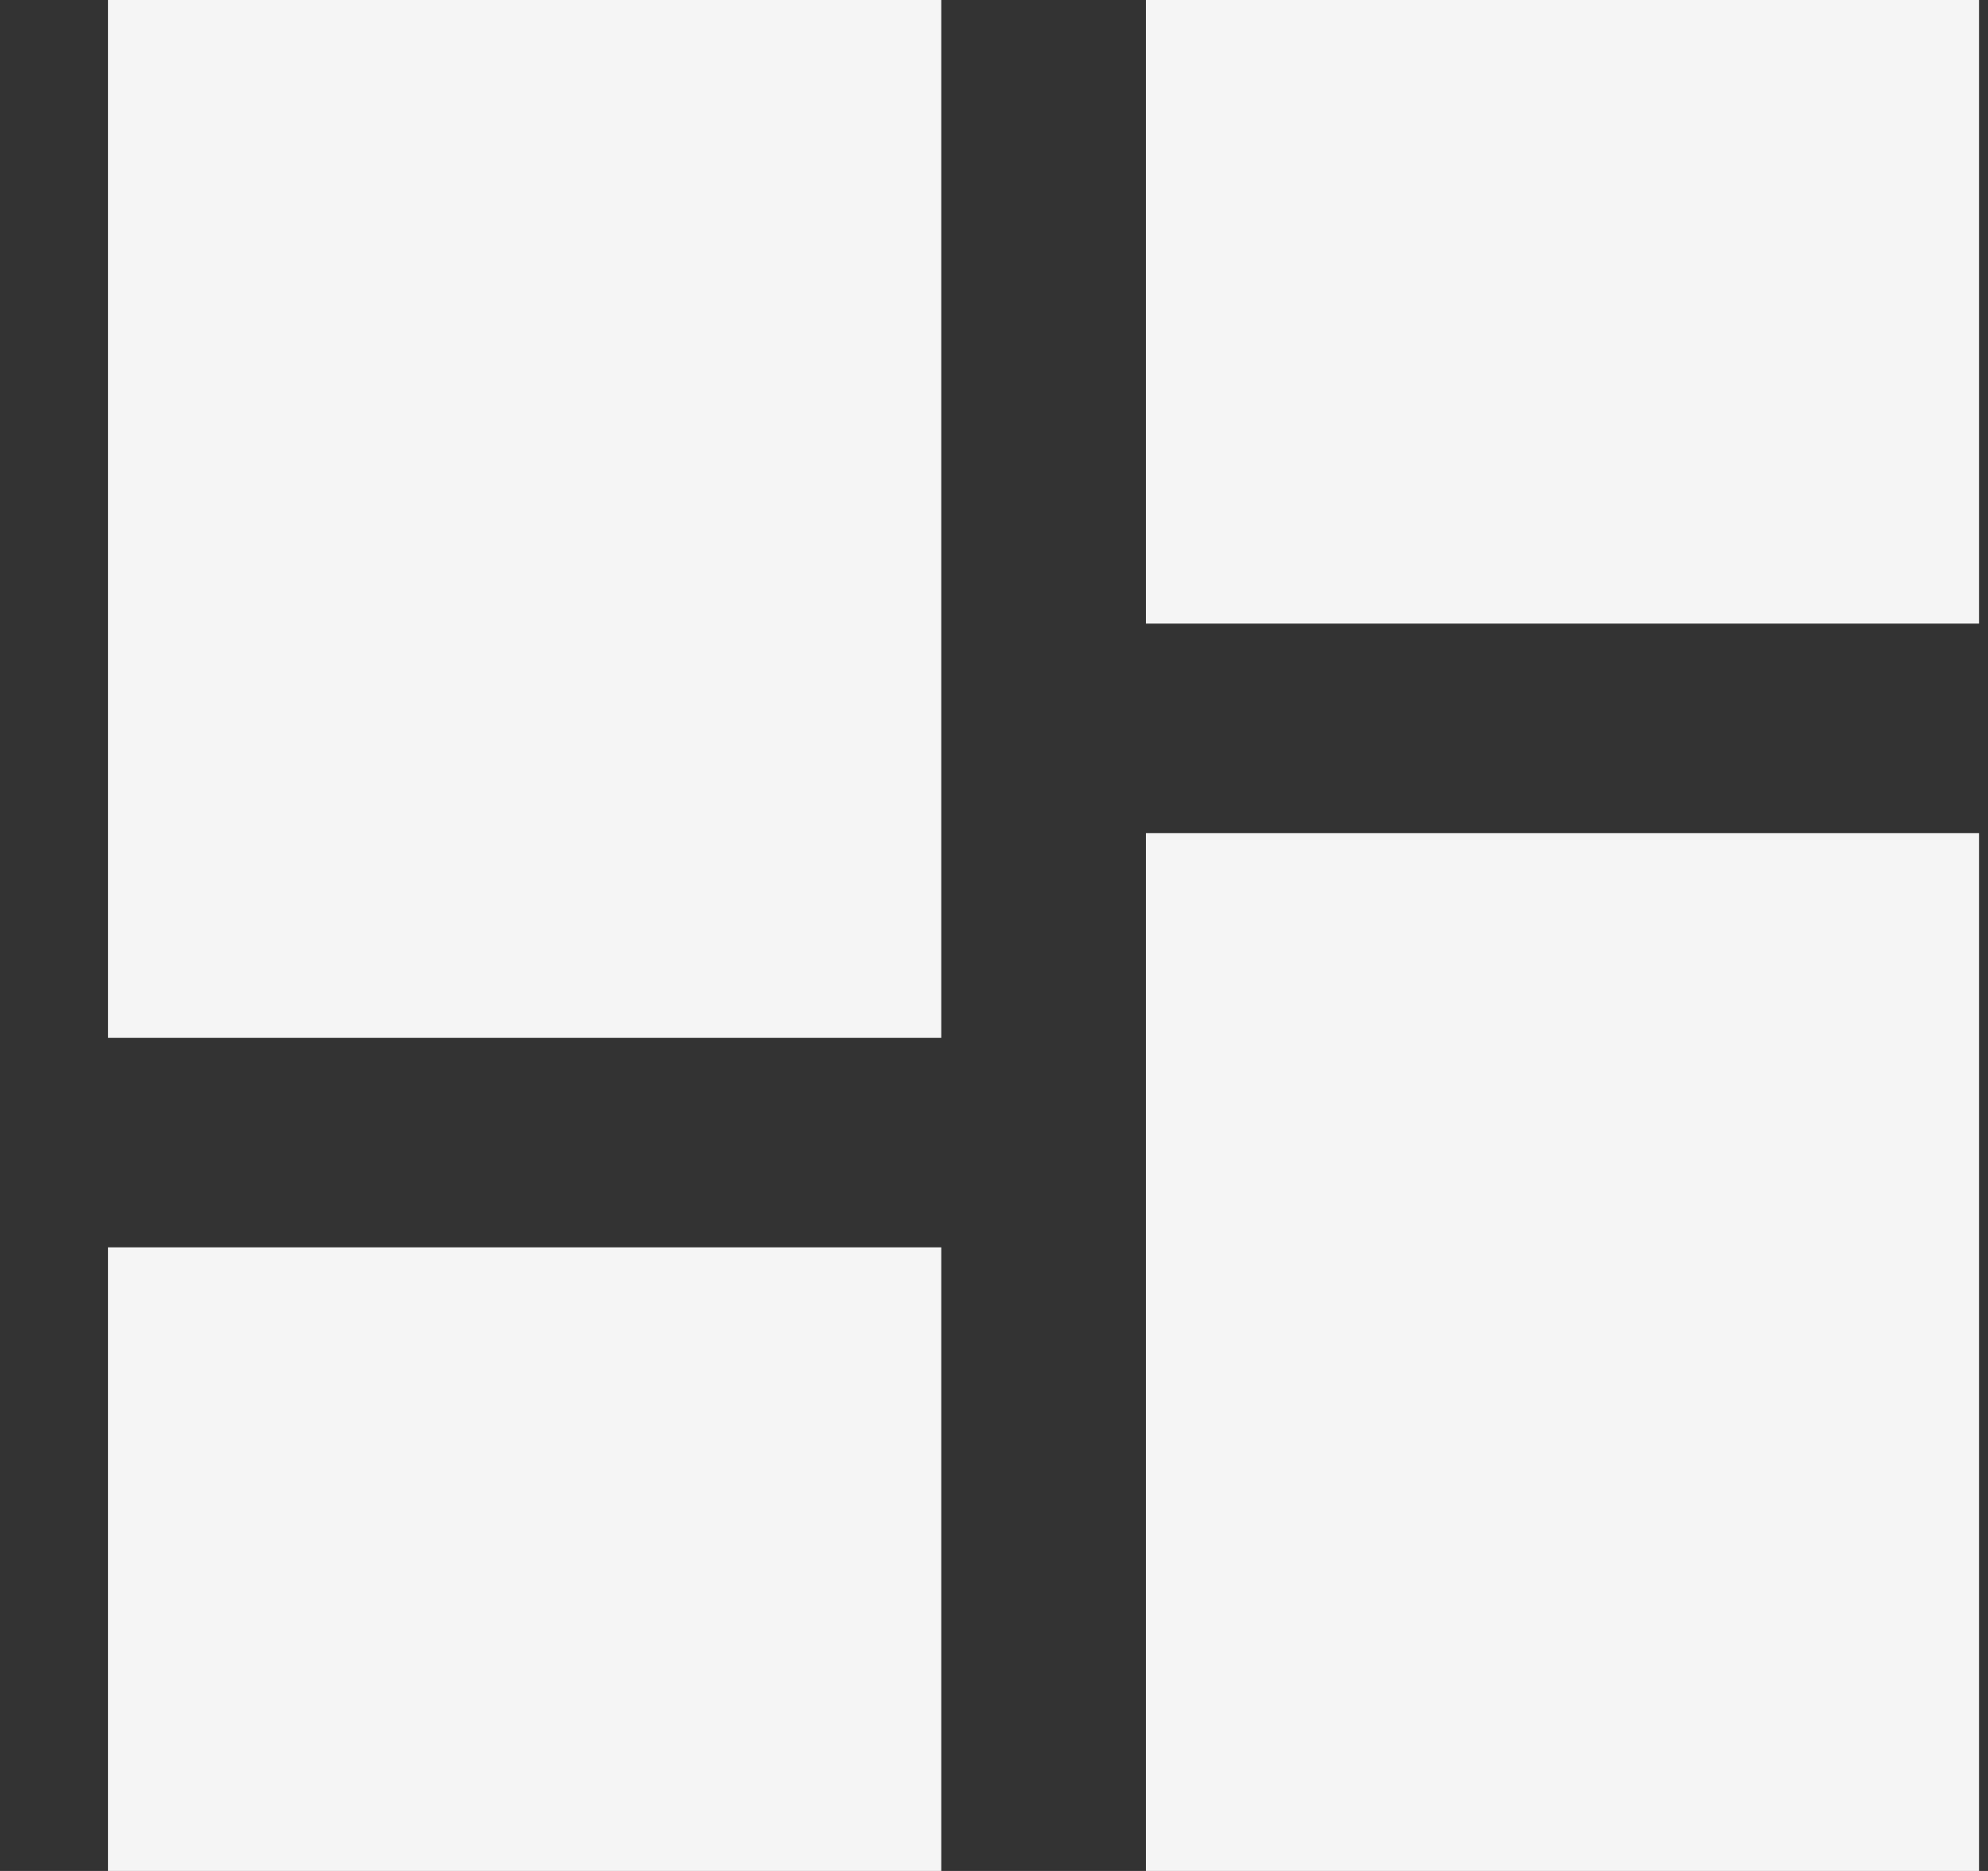 <svg width="17" height="16" viewBox="0 0 17 16" fill="none" xmlns="http://www.w3.org/2000/svg">
<rect x="0" y="0" width="17" height="16" fill="#333333" stroke="none"/>
<g clip-path="url(#clip0_1314_2590)">
<path d="M0.924 8.875V0H8.049V8.875H0.924ZM0.924 16V10.667H8.049V16H0.924ZM9.799 16V7.125H16.924V16H9.799ZM9.799 0H16.924V5.333H9.799V0Z" fill="#F5F5F5"/>
</g>
<defs>
<clipPath id="clip0_1314_2590">
<rect width="16" height="16" fill="white" transform="translate(0.924)"/>
</clipPath>
</defs>
</svg>
